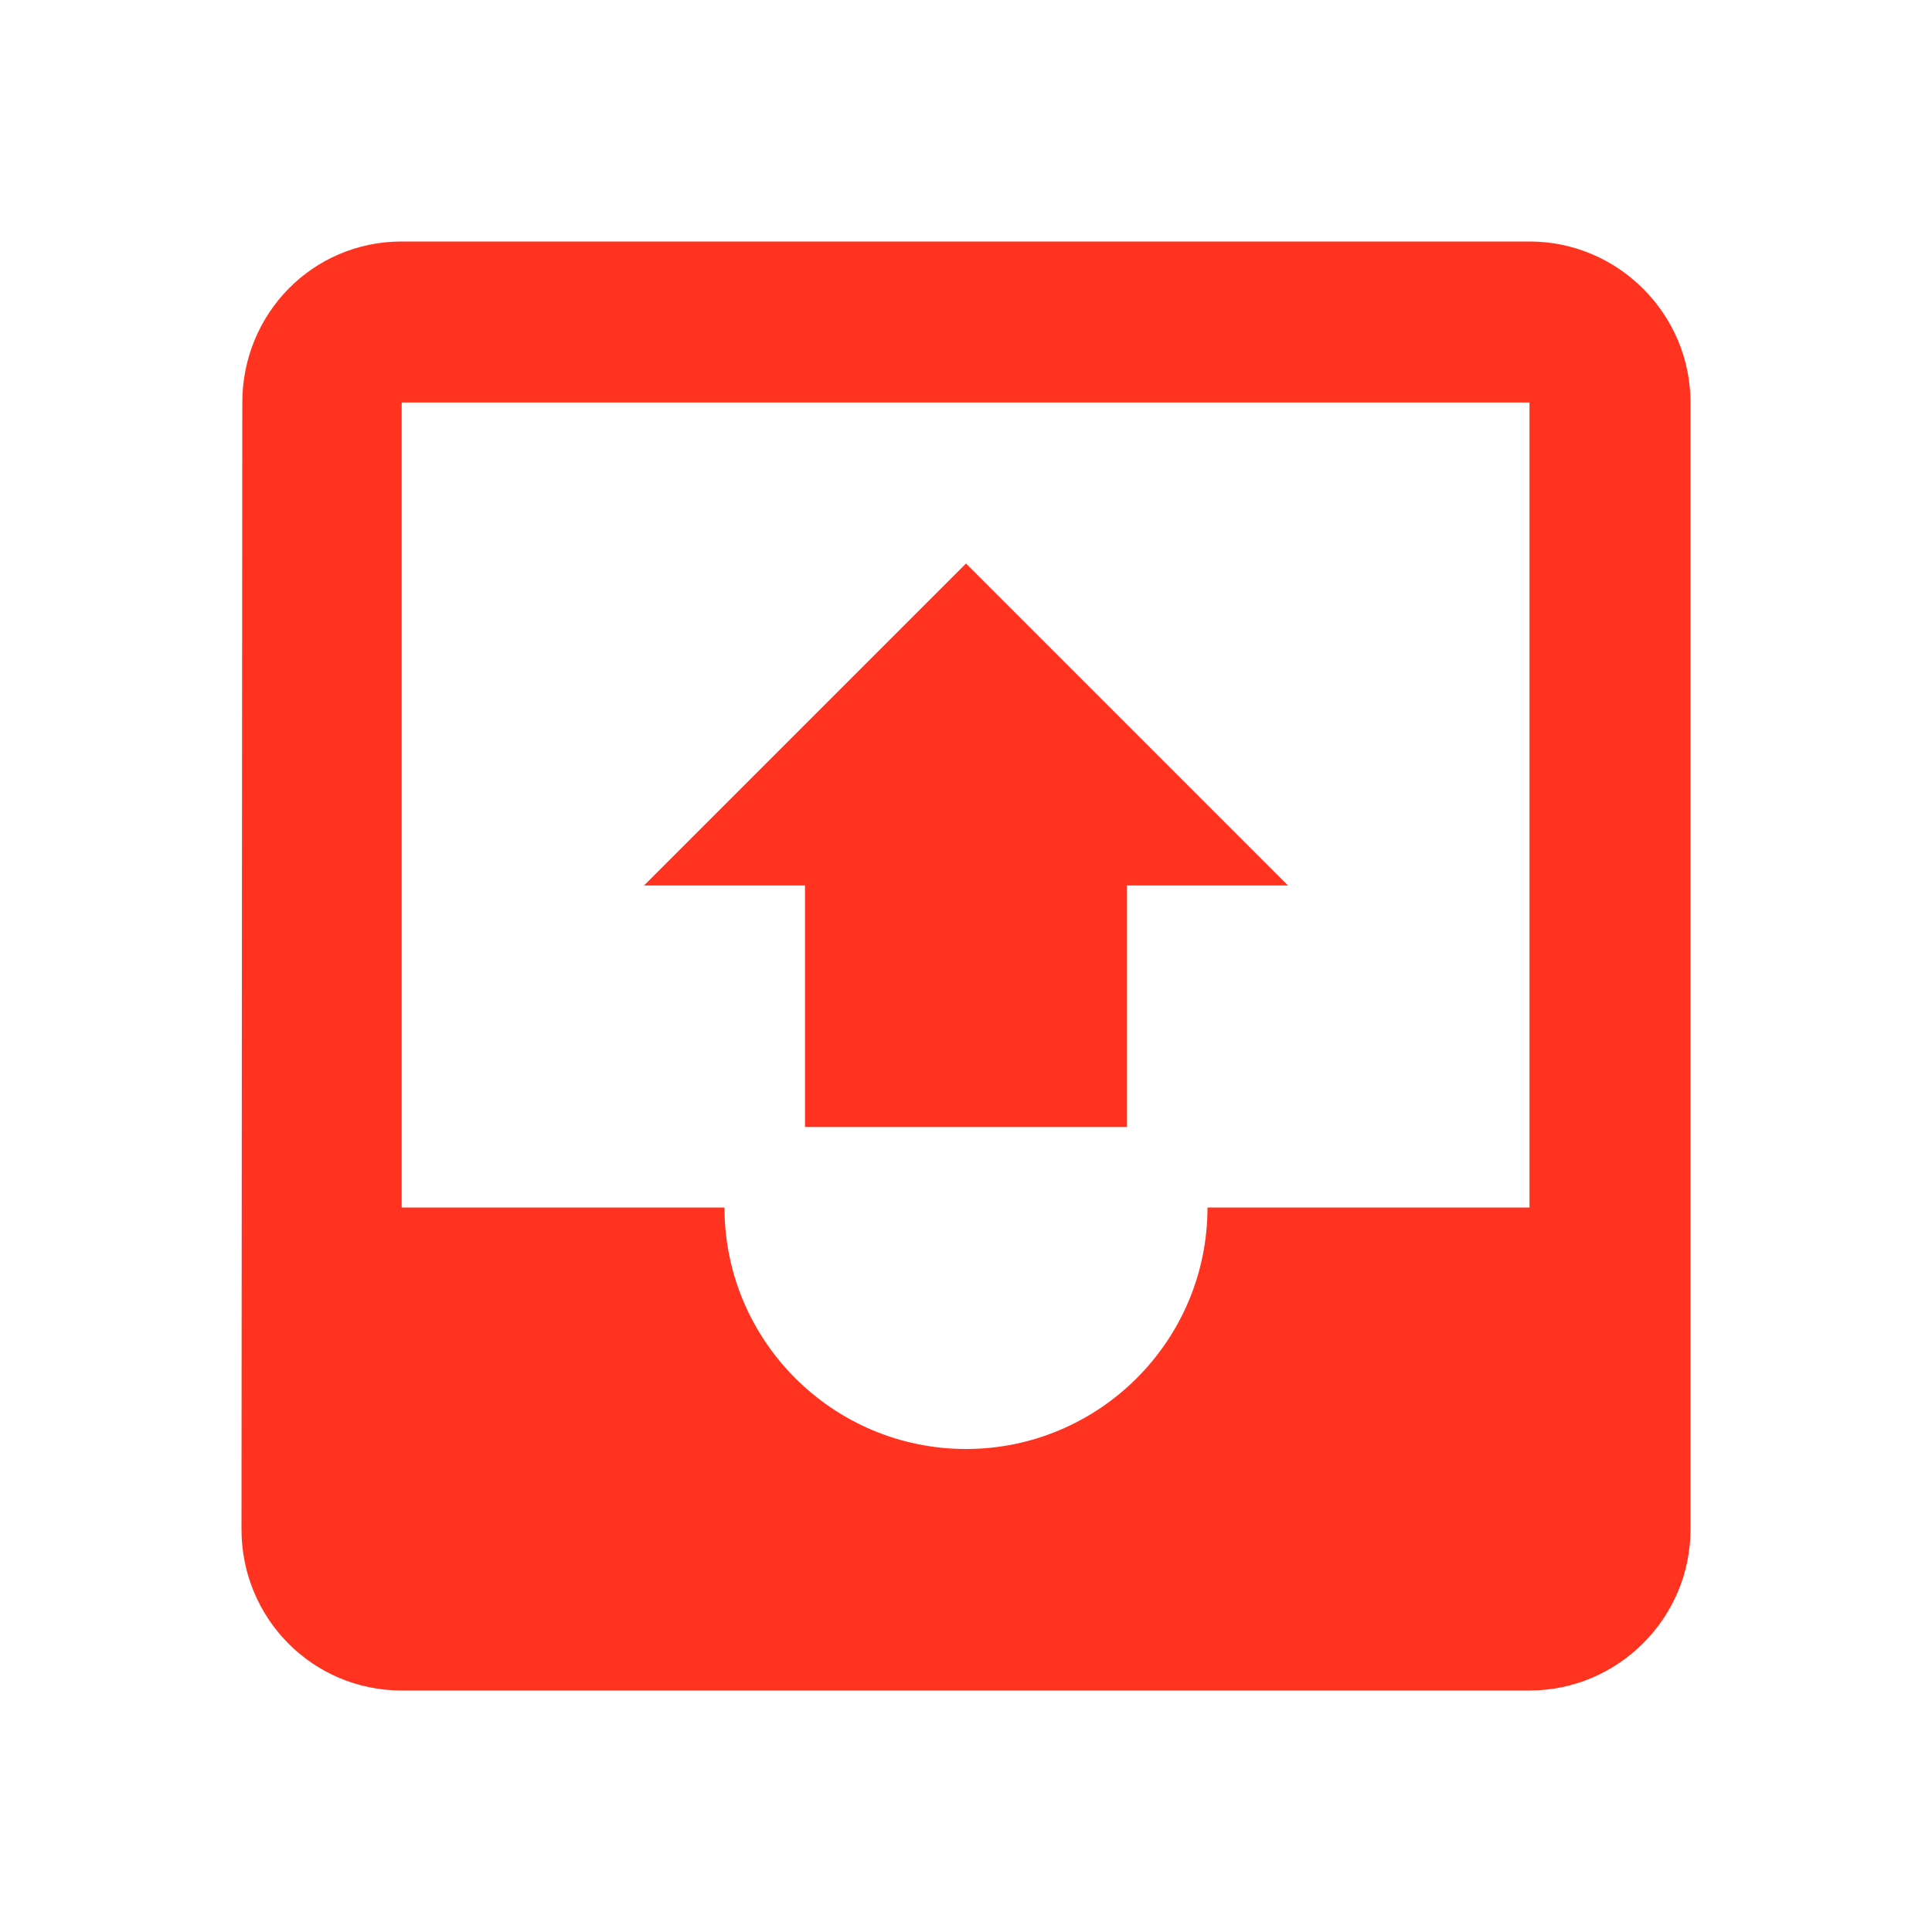 <svg fill="#FF331F" xmlns="http://www.w3.org/2000/svg" height="24" viewBox="0 0 24 24" width="24"><path d="M0 0h24v24H0V0z" fill="none"/><path d="M19 3H4.99c-1.11 0-1.98.9-1.98 2L3 19c0 1.1.88 2 1.99 2H19c1.1 0 2-.9 2-2V5c0-1.1-.9-2-2-2zm0 12h-4c0 1.66-1.35 3-3 3s-3-1.34-3-3H4.99V5H19v10zM8 11h2v3h4v-3h2l-4-4-4 4z"/></svg>